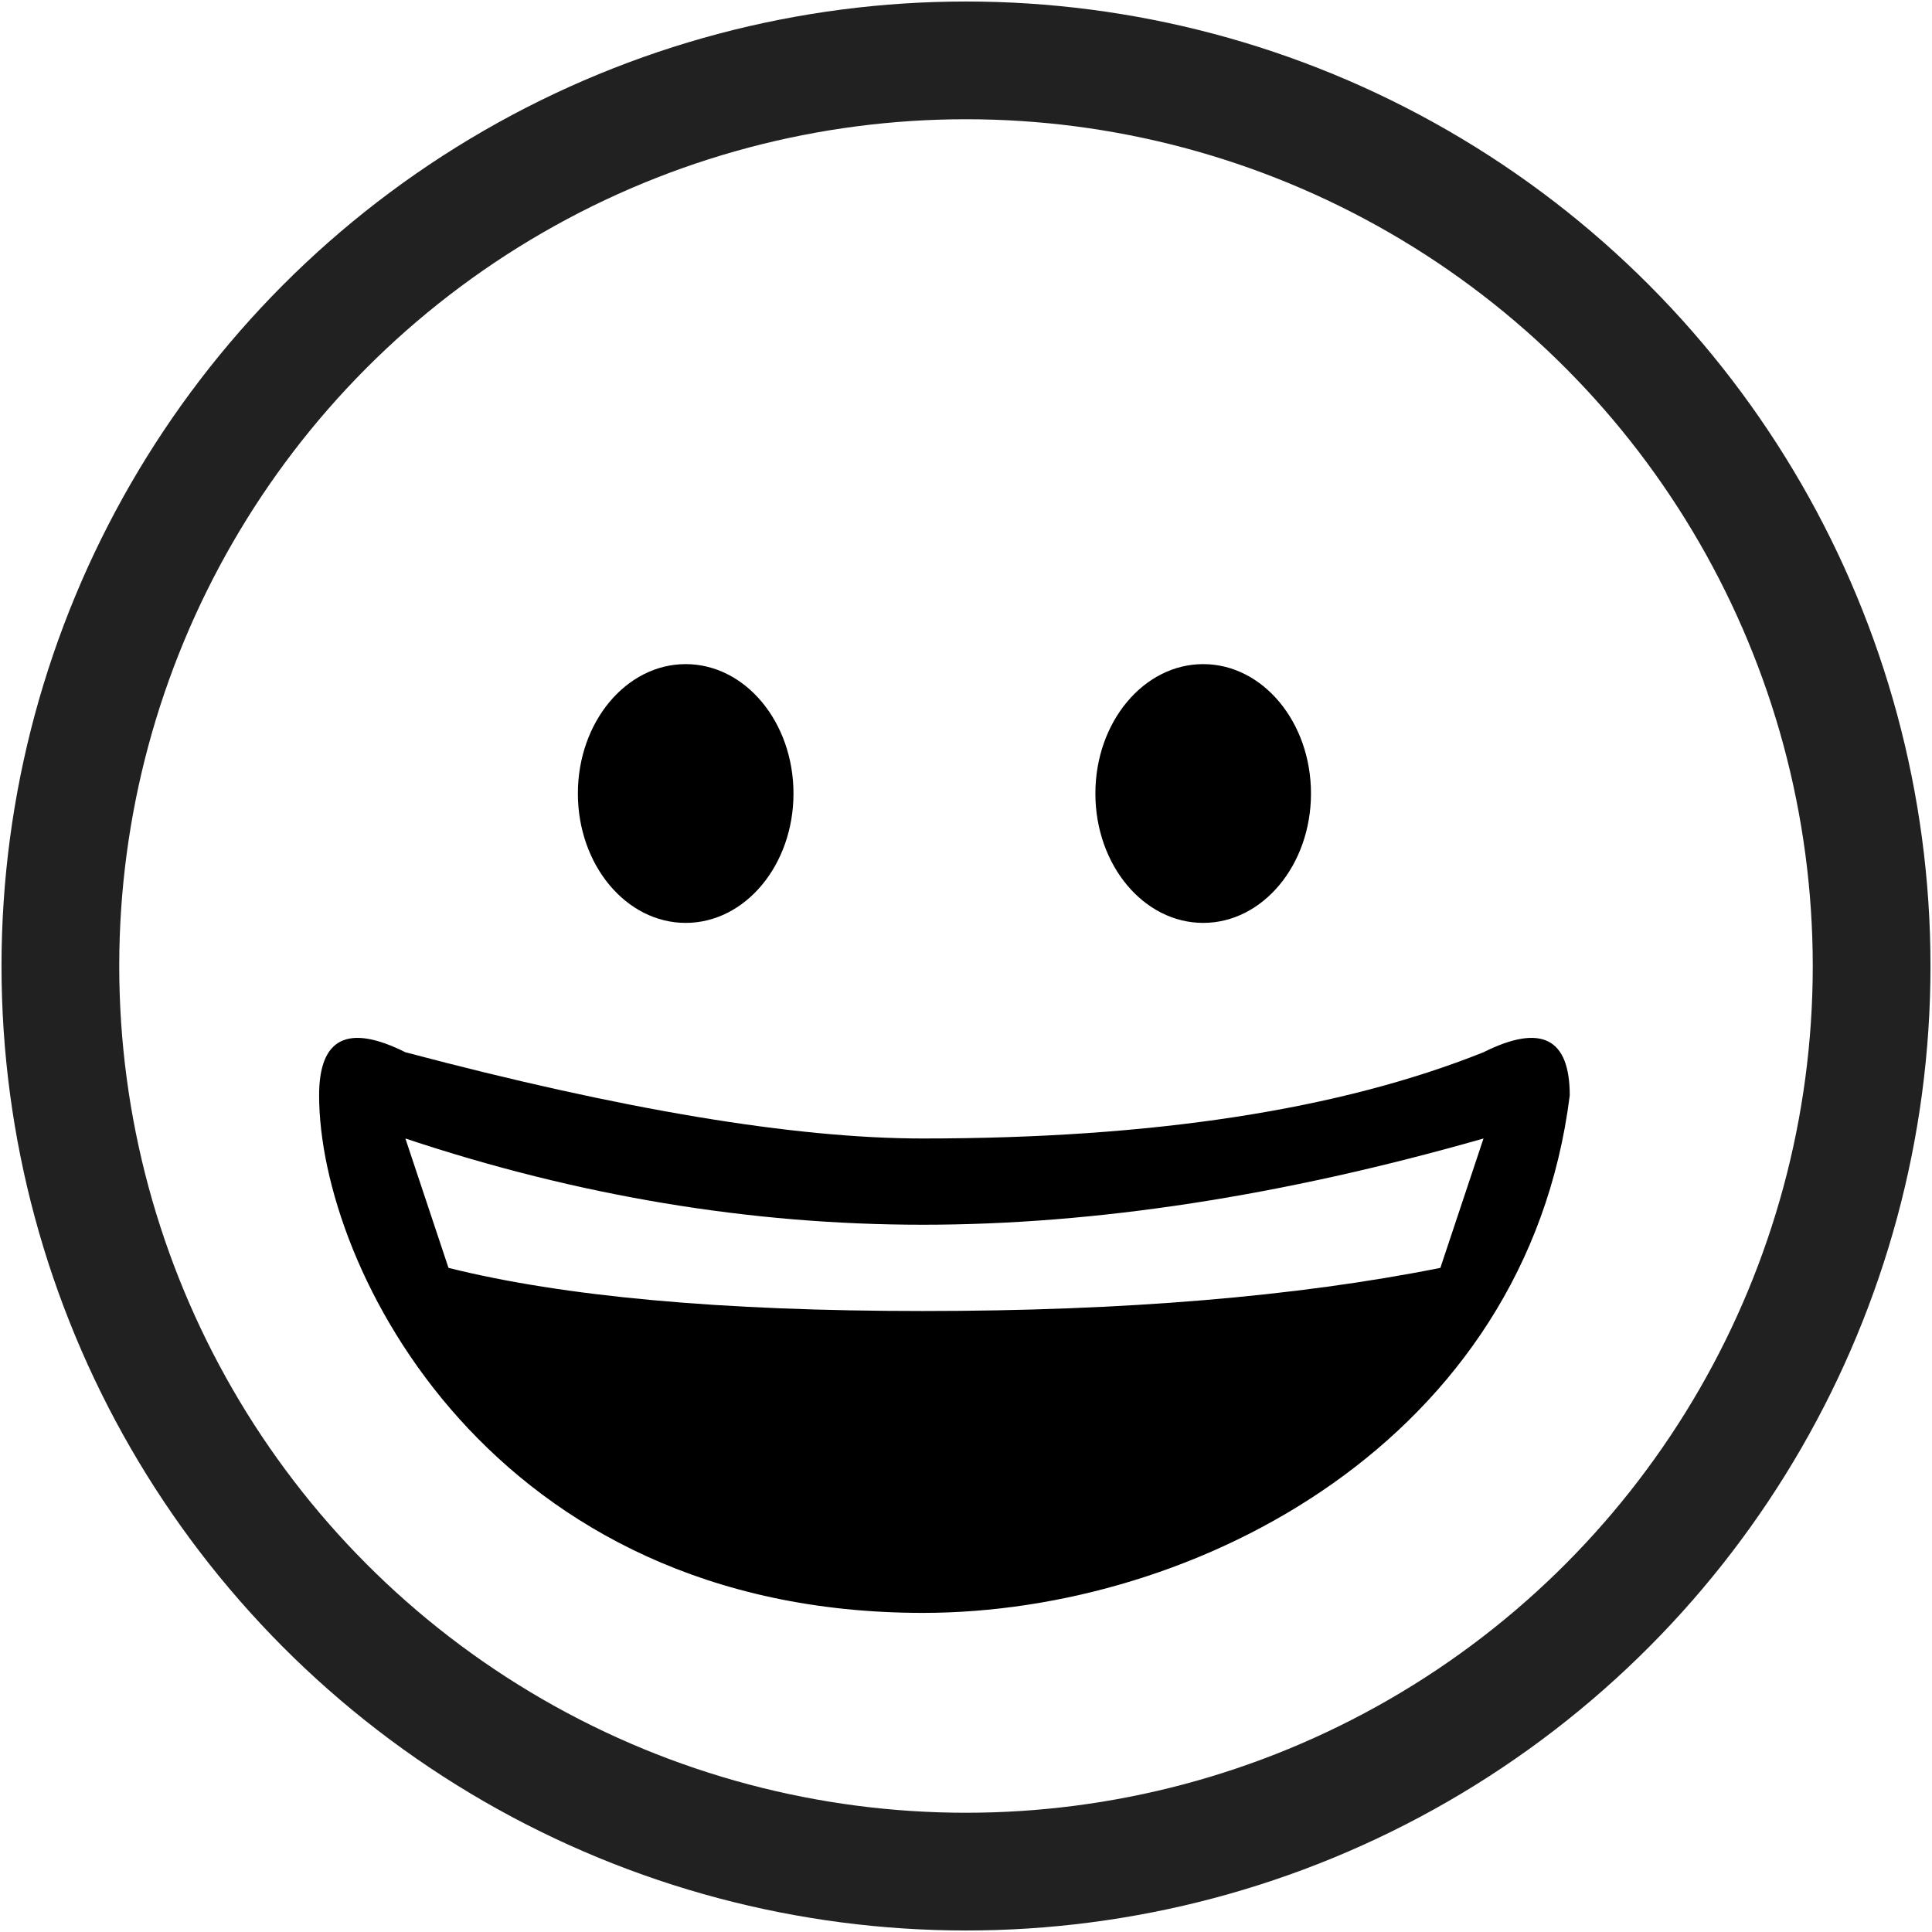 <?xml version="1.0" encoding="UTF-8"?>
<svg width="64px" height="64px" viewBox="0 0 64 64" version="1.1" xmlns="http://www.w3.org/2000/svg" xmlns:xlink="http://www.w3.org/1999/xlink">
    <title>939F7019-F0C7-4F26-A4FB-2B575A045BAC</title>
    <g id="Homepage---Final" stroke="none" stroke-width="1" fill="none" fill-rule="evenodd">
        <g id="Home---Large-Desktop-Copy" transform="translate(-354, -767)">
            <g id="Group-15" transform="translate(320, 705)">
                <g id="signup-smiley" transform="translate(36, 64)">
                    <circle id="Oval" stroke-opacity="0.87" stroke="#000000" stroke-width="3.9" cx="30" cy="30" r="30"></circle>
                    <ellipse id="Oval" fill="#000000" cx="20.714" cy="24.286" rx="3.571" ry="4.286"></ellipse>
                    <ellipse id="Oval-Copy" fill="#000000" cx="37.857" cy="24.286" rx="3.571" ry="4.286"></ellipse>
                    <path d="M47.143,32.857 C49.048,31.905 50,32.381 50,34.286 C48.571,45.714 37.636,51.429 28.571,51.429 C14.286,51.429 8.571,40 8.571,34.286 C8.571,32.381 9.524,31.905 11.429,32.857 C18.617,34.762 24.331,35.714 28.571,35.714 C36.19,35.714 42.381,34.762 47.143,32.857 Z M47.143,35.714 C40.476,37.619 34.286,38.571 28.571,38.571 C22.857,38.571 17.143,37.619 11.429,35.714 L12.857,40 C16.667,40.952 21.905,41.429 28.571,41.429 C35.238,41.429 40.952,40.952 45.714,40 L47.143,35.714 Z" id="Path-3" fill="#000000"></path>
                </g>
            </g>
        </g>
    </g>
</svg>